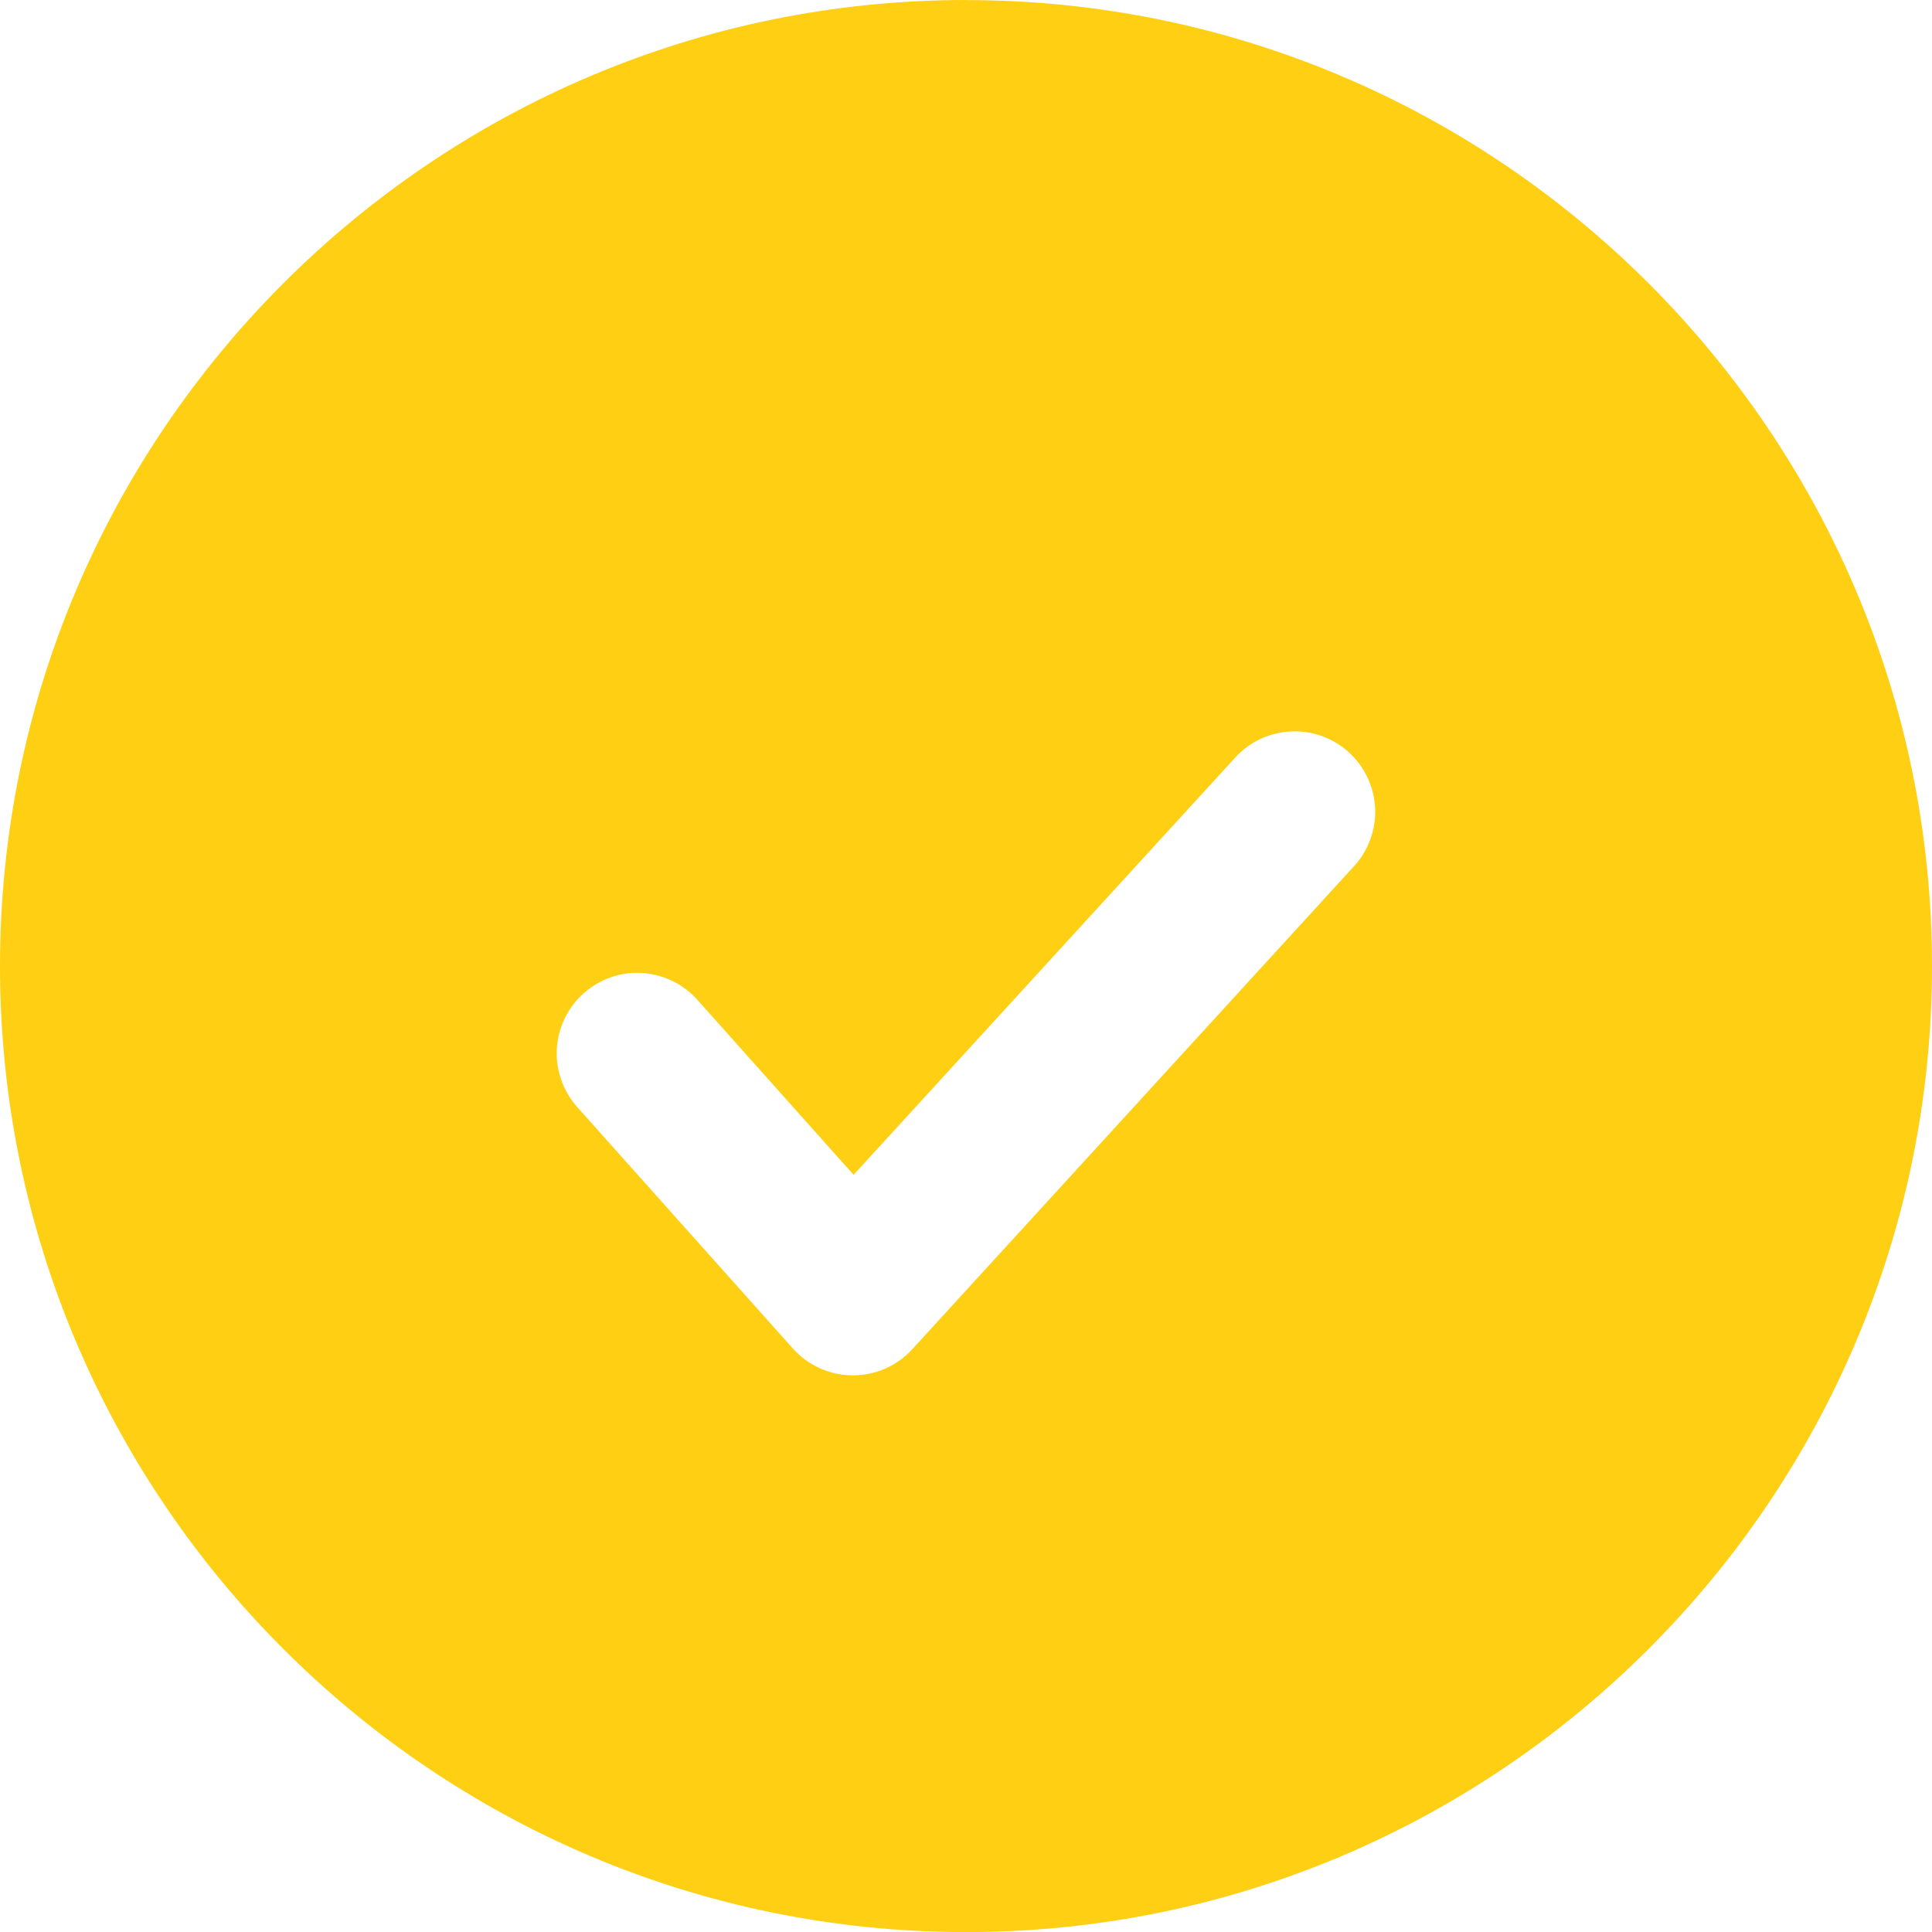 <svg xmlns="http://www.w3.org/2000/svg" width="22" height="22" viewBox="0 0 22 22" fill="none">
<path d="M15.419 9.863L10.389 15.363C10.303 15.457 10.198 15.532 10.082 15.584C9.965 15.635 9.839 15.661 9.712 15.661H9.707C9.578 15.661 9.452 15.633 9.335 15.58C9.218 15.527 9.114 15.451 9.028 15.355L6.572 12.605C6.492 12.515 6.431 12.411 6.391 12.297C6.351 12.183 6.334 12.063 6.341 11.943C6.348 11.822 6.378 11.705 6.431 11.596C6.483 11.488 6.556 11.391 6.646 11.311C6.736 11.231 6.84 11.169 6.954 11.129C7.068 11.089 7.188 11.072 7.308 11.079C7.428 11.086 7.546 11.117 7.654 11.169C7.763 11.221 7.86 11.294 7.94 11.384L9.72 13.378L14.066 8.626C14.148 8.537 14.245 8.465 14.354 8.414C14.464 8.363 14.582 8.334 14.702 8.329C14.822 8.323 14.942 8.342 15.056 8.383C15.169 8.424 15.273 8.487 15.361 8.568C15.45 8.649 15.522 8.747 15.573 8.856C15.624 8.965 15.653 9.083 15.659 9.204C15.664 9.324 15.646 9.444 15.604 9.557C15.563 9.671 15.501 9.774 15.419 9.863ZM11.001 0C4.934 0.001 0 4.937 0 11.001C0 17.067 4.934 22.001 11 22.001C17.064 22.001 22 17.067 22 11.001C22 4.937 17.064 0.001 11 0.001" fill="#FFCF13"/>
</svg>
